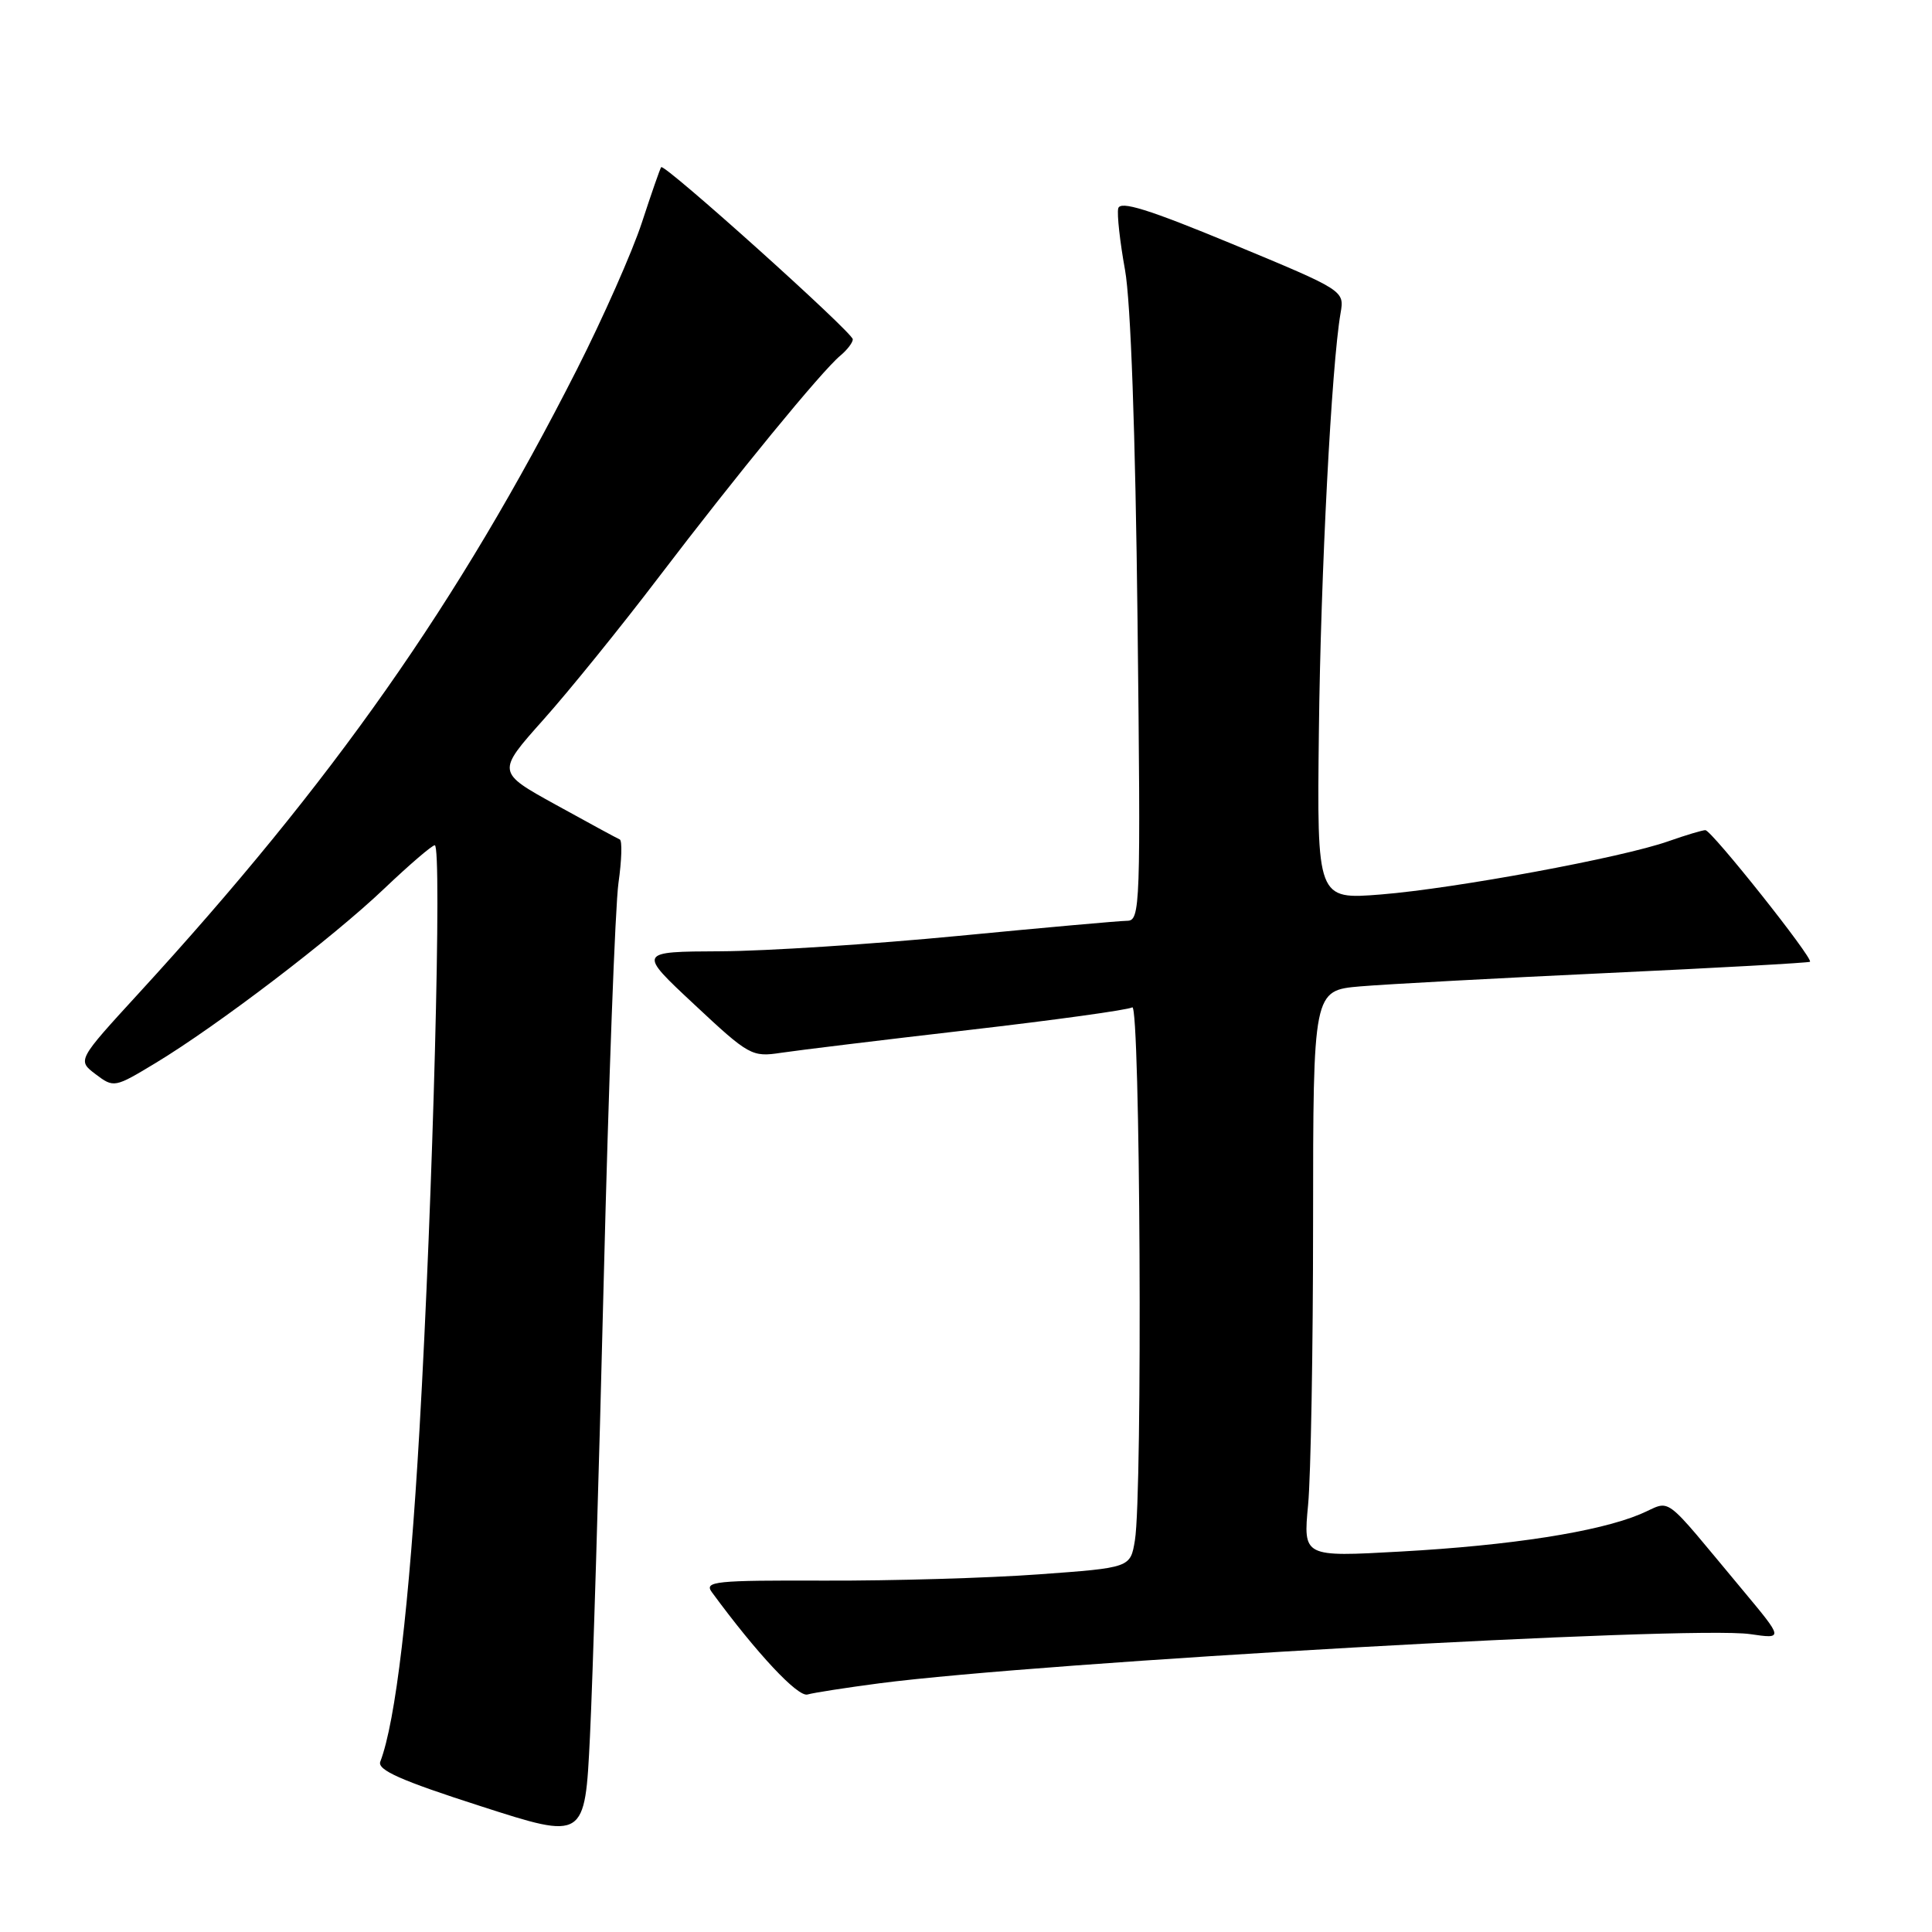 <?xml version="1.0" encoding="UTF-8" standalone="no"?>
<!DOCTYPE svg PUBLIC "-//W3C//DTD SVG 1.1//EN" "http://www.w3.org/Graphics/SVG/1.1/DTD/svg11.dtd" >
<svg xmlns="http://www.w3.org/2000/svg" xmlns:xlink="http://www.w3.org/1999/xlink" version="1.1" viewBox="0 0 256 256">
 <g >
 <path fill="currentColor"
d=" M 80.00 169.50 C 80.64 143.65 81.52 120.03 81.95 117.00 C 82.38 113.97 82.46 111.38 82.12 111.23 C 81.78 111.09 77.97 109.02 73.66 106.64 C 65.81 102.31 65.81 102.31 71.97 95.40 C 75.36 91.61 82.25 83.10 87.27 76.50 C 97.61 62.92 108.88 49.17 111.34 47.13 C 112.25 46.37 113.00 45.40 113.00 44.96 C 113.00 44.06 88.01 21.61 87.61 22.15 C 87.46 22.34 86.31 25.65 85.05 29.50 C 83.79 33.35 79.91 42.12 76.42 49.00 C 60.75 79.86 44.11 103.56 18.37 131.63 C 10.24 140.50 10.24 140.50 12.67 142.34 C 15.08 144.16 15.18 144.14 20.64 140.84 C 28.84 135.88 44.05 124.29 50.91 117.75 C 54.23 114.59 57.25 112.00 57.61 112.00 C 58.59 112.00 57.37 158.56 55.58 189.50 C 54.23 212.84 52.42 228.14 50.39 233.43 C 49.97 234.53 53.12 235.93 63.67 239.32 C 77.50 243.78 77.50 243.78 78.17 230.14 C 78.54 222.64 79.37 195.35 80.00 169.50 Z  M 116.50 223.05 C 138.07 220.24 224.04 215.38 231.91 216.53 C 236.31 217.17 236.31 217.17 231.03 210.83 C 219.89 197.49 221.68 198.82 217.33 200.64 C 211.74 202.98 200.20 204.78 185.56 205.59 C 172.68 206.31 172.68 206.31 173.33 199.40 C 173.69 195.61 173.99 178.72 173.99 161.87 C 174.00 131.24 174.00 131.24 180.25 130.70 C 183.69 130.41 198.43 129.61 213.00 128.93 C 227.57 128.25 239.65 127.58 239.83 127.44 C 240.33 127.04 226.79 110.00 225.97 110.00 C 225.58 110.00 223.37 110.66 221.07 111.47 C 214.94 113.64 192.80 117.73 183.00 118.52 C 174.50 119.20 174.50 119.20 174.76 96.85 C 175.00 75.96 176.44 48.35 177.63 41.50 C 178.15 38.50 178.15 38.50 163.33 32.35 C 152.15 27.72 148.42 26.56 148.17 27.62 C 147.99 28.39 148.40 32.06 149.07 35.76 C 149.83 39.98 150.45 57.36 150.73 82.25 C 151.16 120.32 151.10 122.00 149.34 122.01 C 148.33 122.02 138.28 122.92 127.00 124.01 C 115.72 125.10 101.55 126.02 95.50 126.05 C 84.50 126.10 84.50 126.10 92.00 133.10 C 99.25 139.88 99.63 140.09 103.50 139.50 C 105.70 139.17 116.85 137.81 128.28 136.49 C 139.70 135.17 149.49 133.82 150.03 133.48 C 151.09 132.82 151.42 197.82 150.38 204.11 C 149.78 207.73 149.78 207.73 137.64 208.61 C 130.96 209.10 118.22 209.47 109.33 209.44 C 94.69 209.39 93.27 209.54 94.33 210.98 C 100.29 219.10 105.72 224.90 107.00 224.53 C 107.83 224.29 112.10 223.63 116.50 223.05 Z "/>
</g>
</svg>
